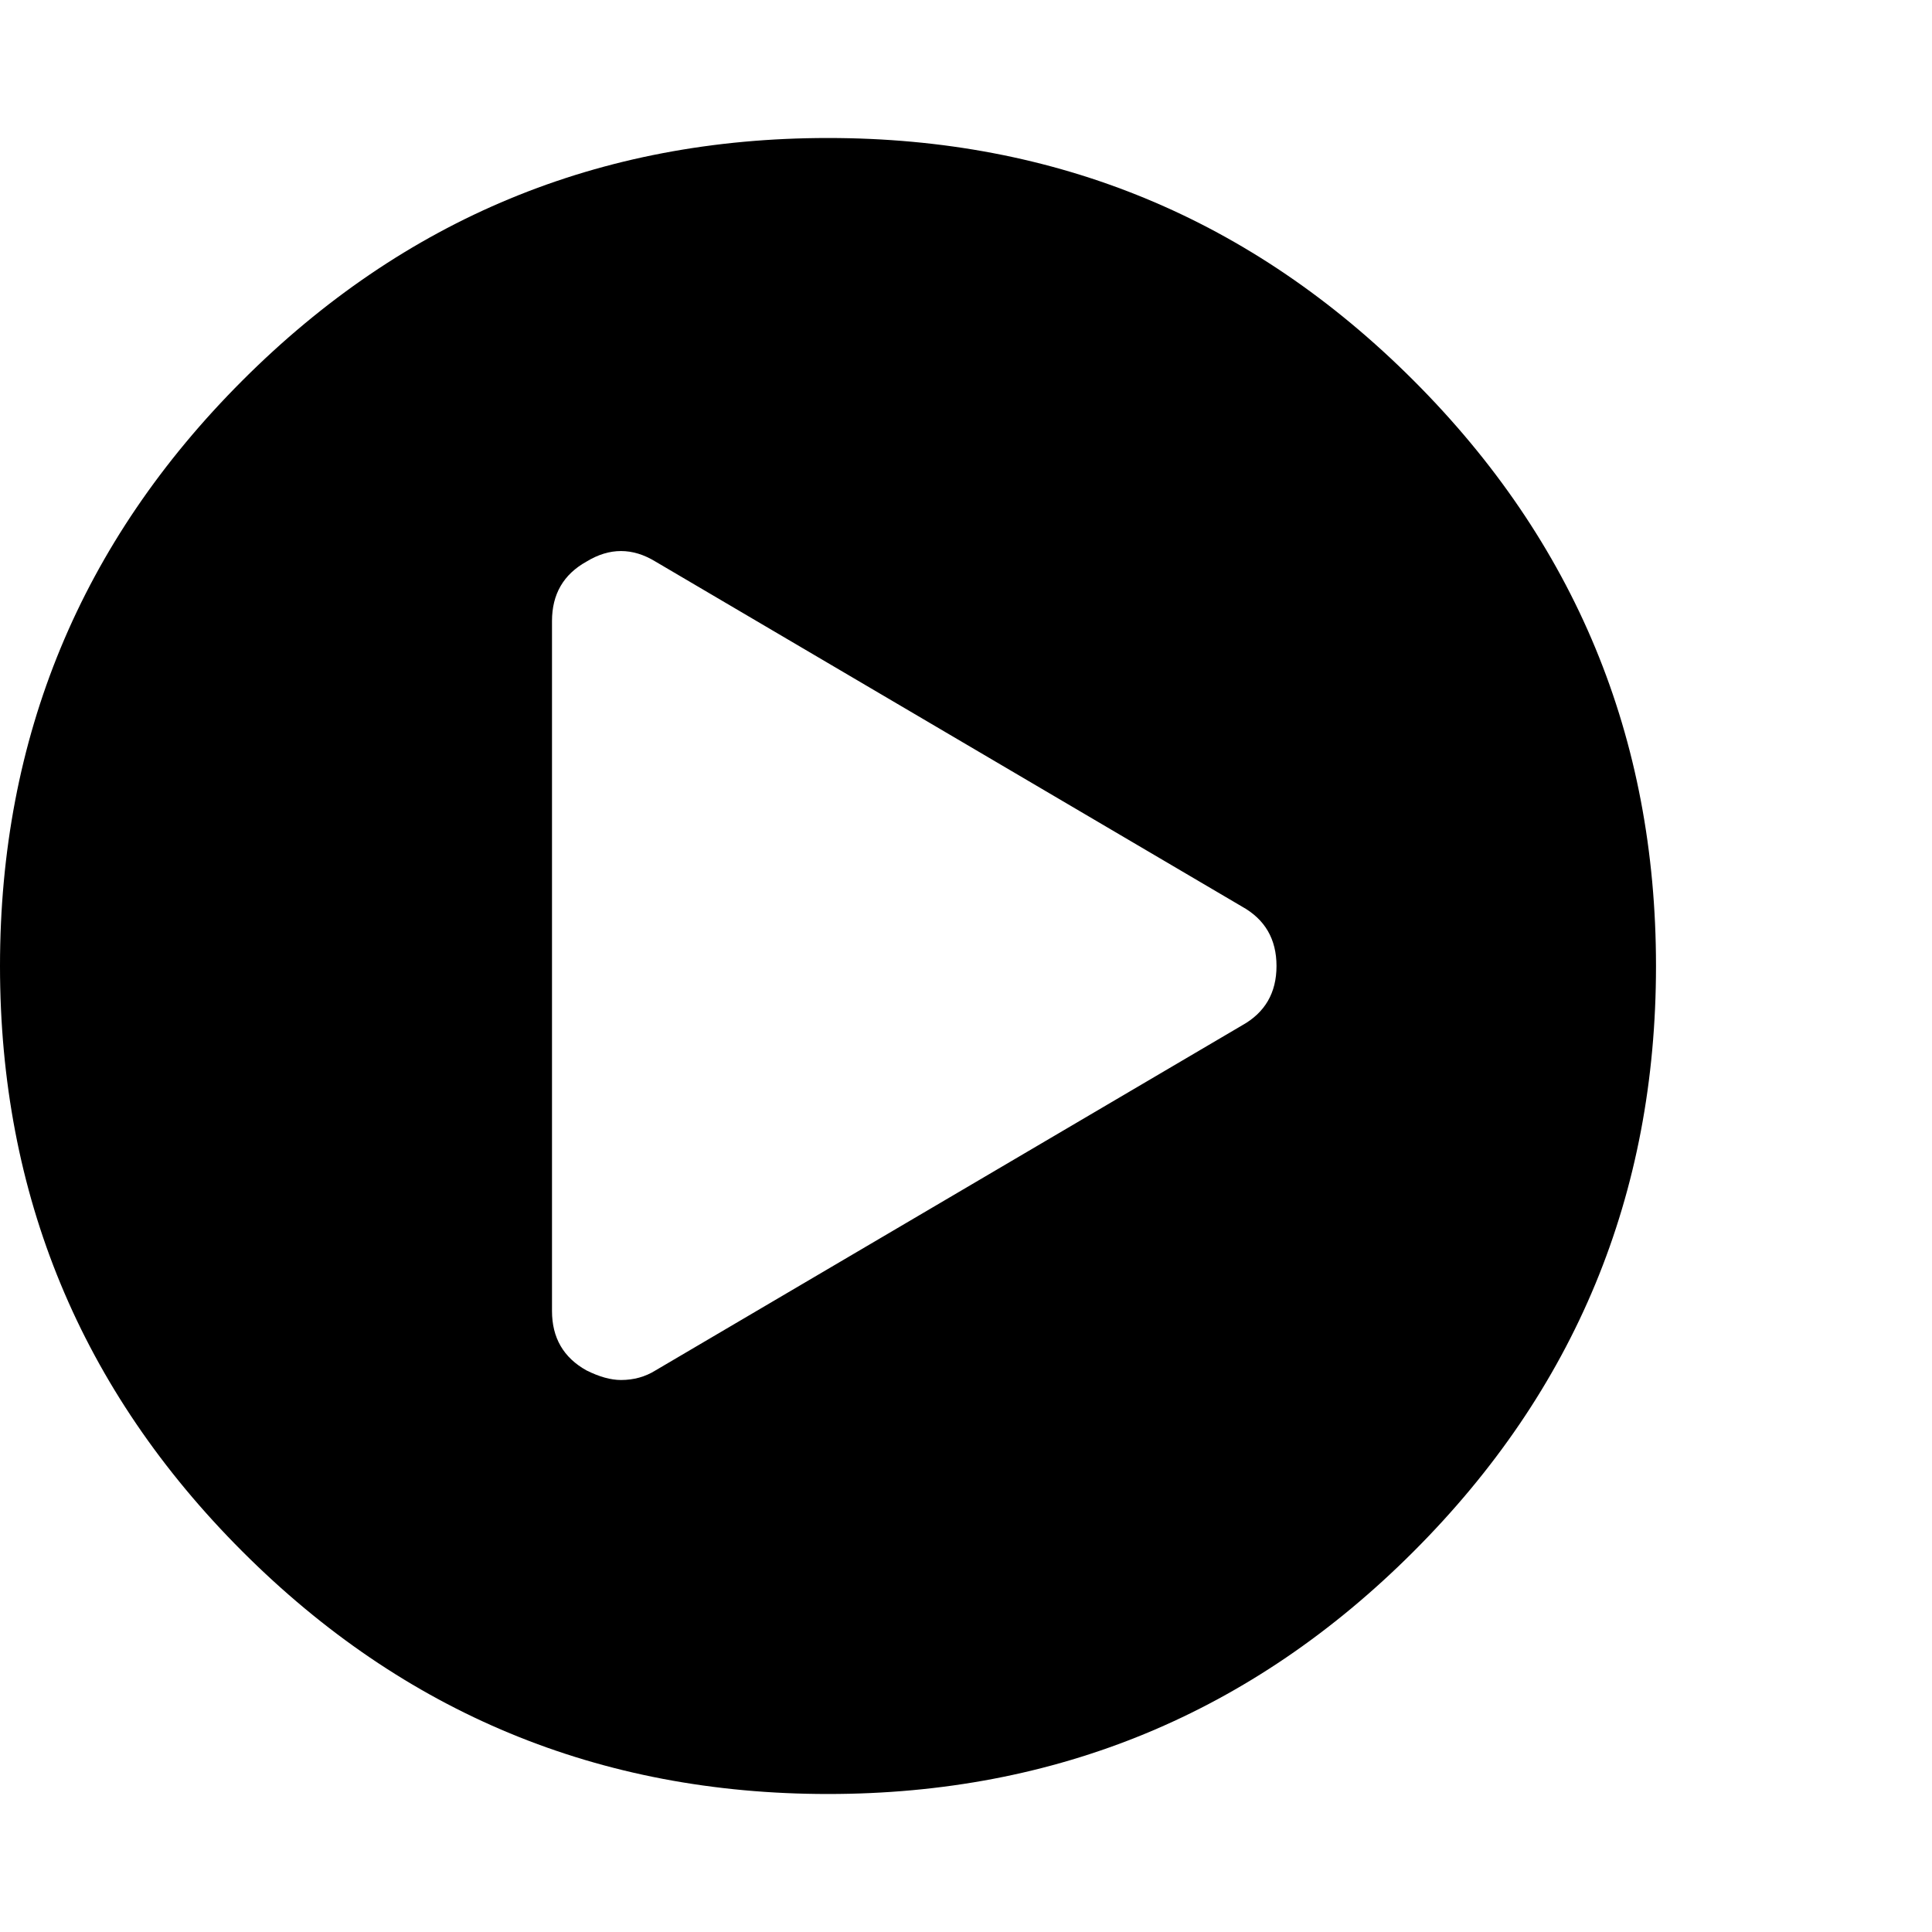 <svg xmlns="http://www.w3.org/2000/svg" viewBox="0 0 1008 1008"><path fill="currentColor" d="M432 72q179 0 305.5 126.5T864 504 737.5 809.5 432 936 126.5 809.5 0 504t126.5-305.5T432 72zm216 463q18-10 18-31t-18-31L342 293q-18-11-36 0-18 10-18 31v360q0 21 18 31 10 5 18 5 10 0 18-5z"/></svg>
